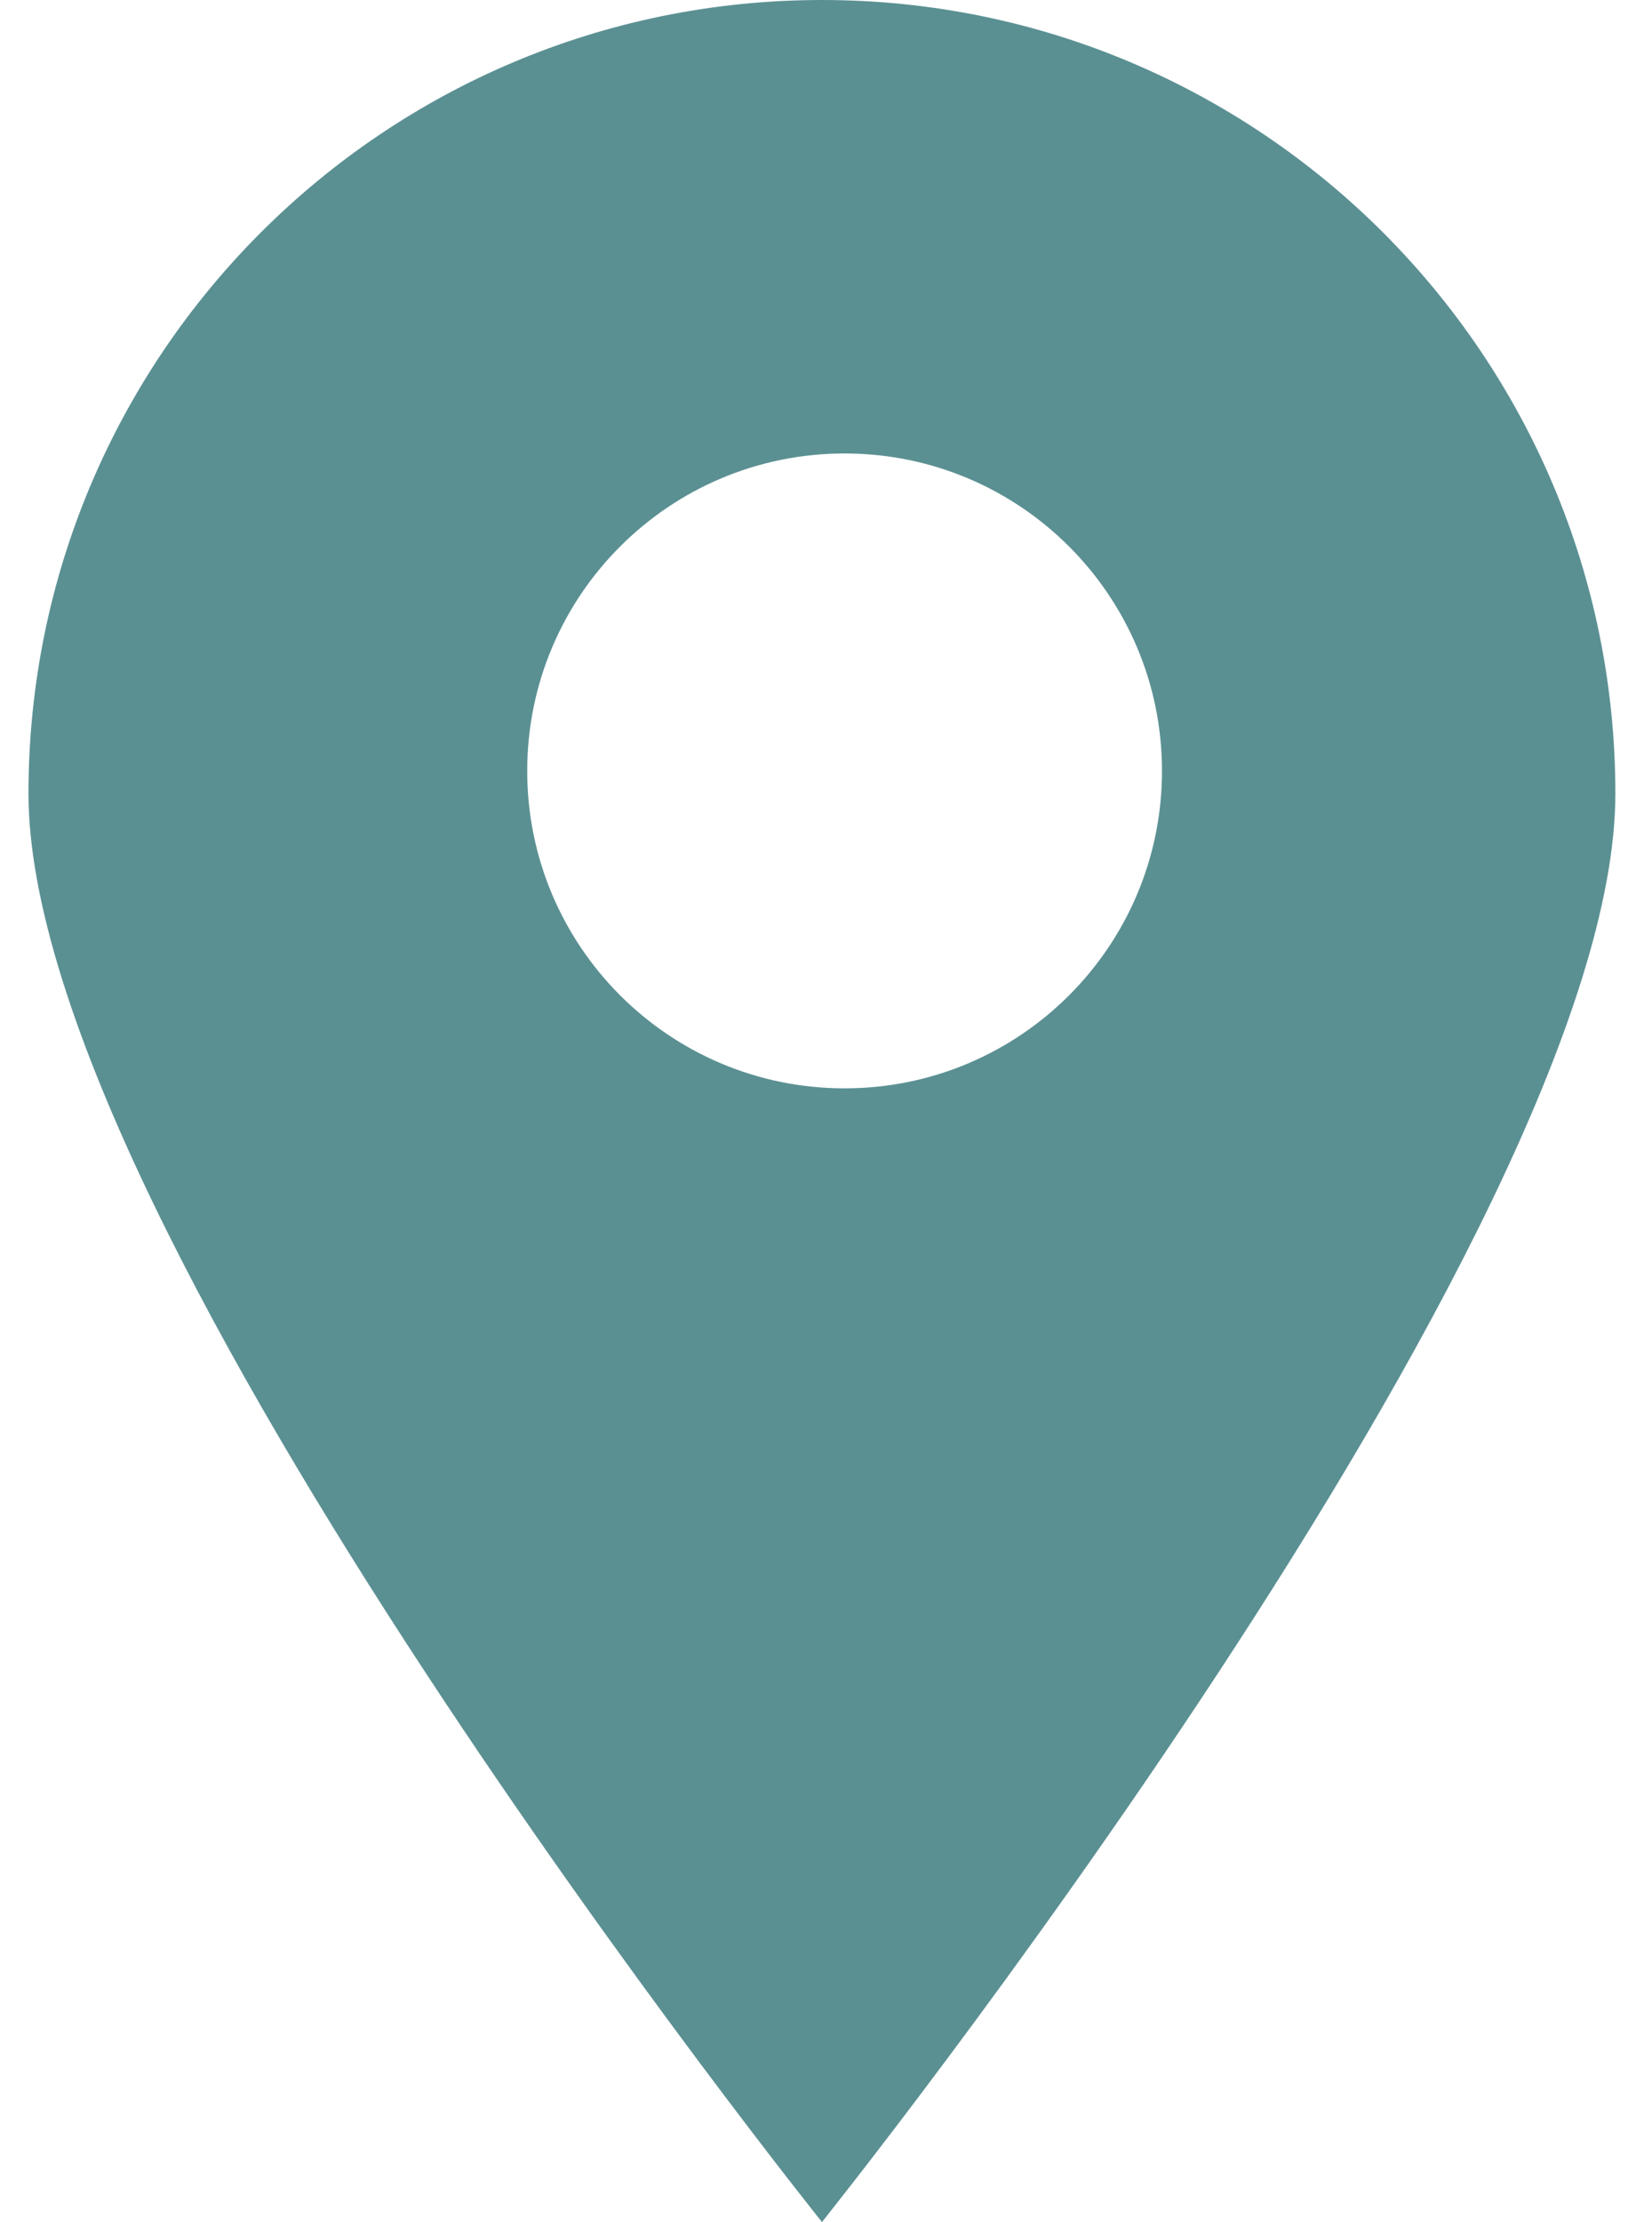 <svg width="29" height="39" viewBox="0 0 29 39" fill="none" xmlns="http://www.w3.org/2000/svg">
<path fill-rule="evenodd" clip-rule="evenodd" d="M14.429 39C14.429 39 28.357 21.621 28.357 13.929C28.357 6.236 22.121 0 14.429 0C6.736 0 0.5 6.236 0.5 13.929C0.5 21.621 14.429 39 14.429 39ZM14.826 19.102C17.904 19.102 20.398 16.608 20.398 13.531C20.398 10.454 17.904 7.959 14.826 7.959C11.749 7.959 9.255 10.454 9.255 13.531C9.255 16.608 11.749 19.102 14.826 19.102Z" fill="#5B9093"/>
</svg>
